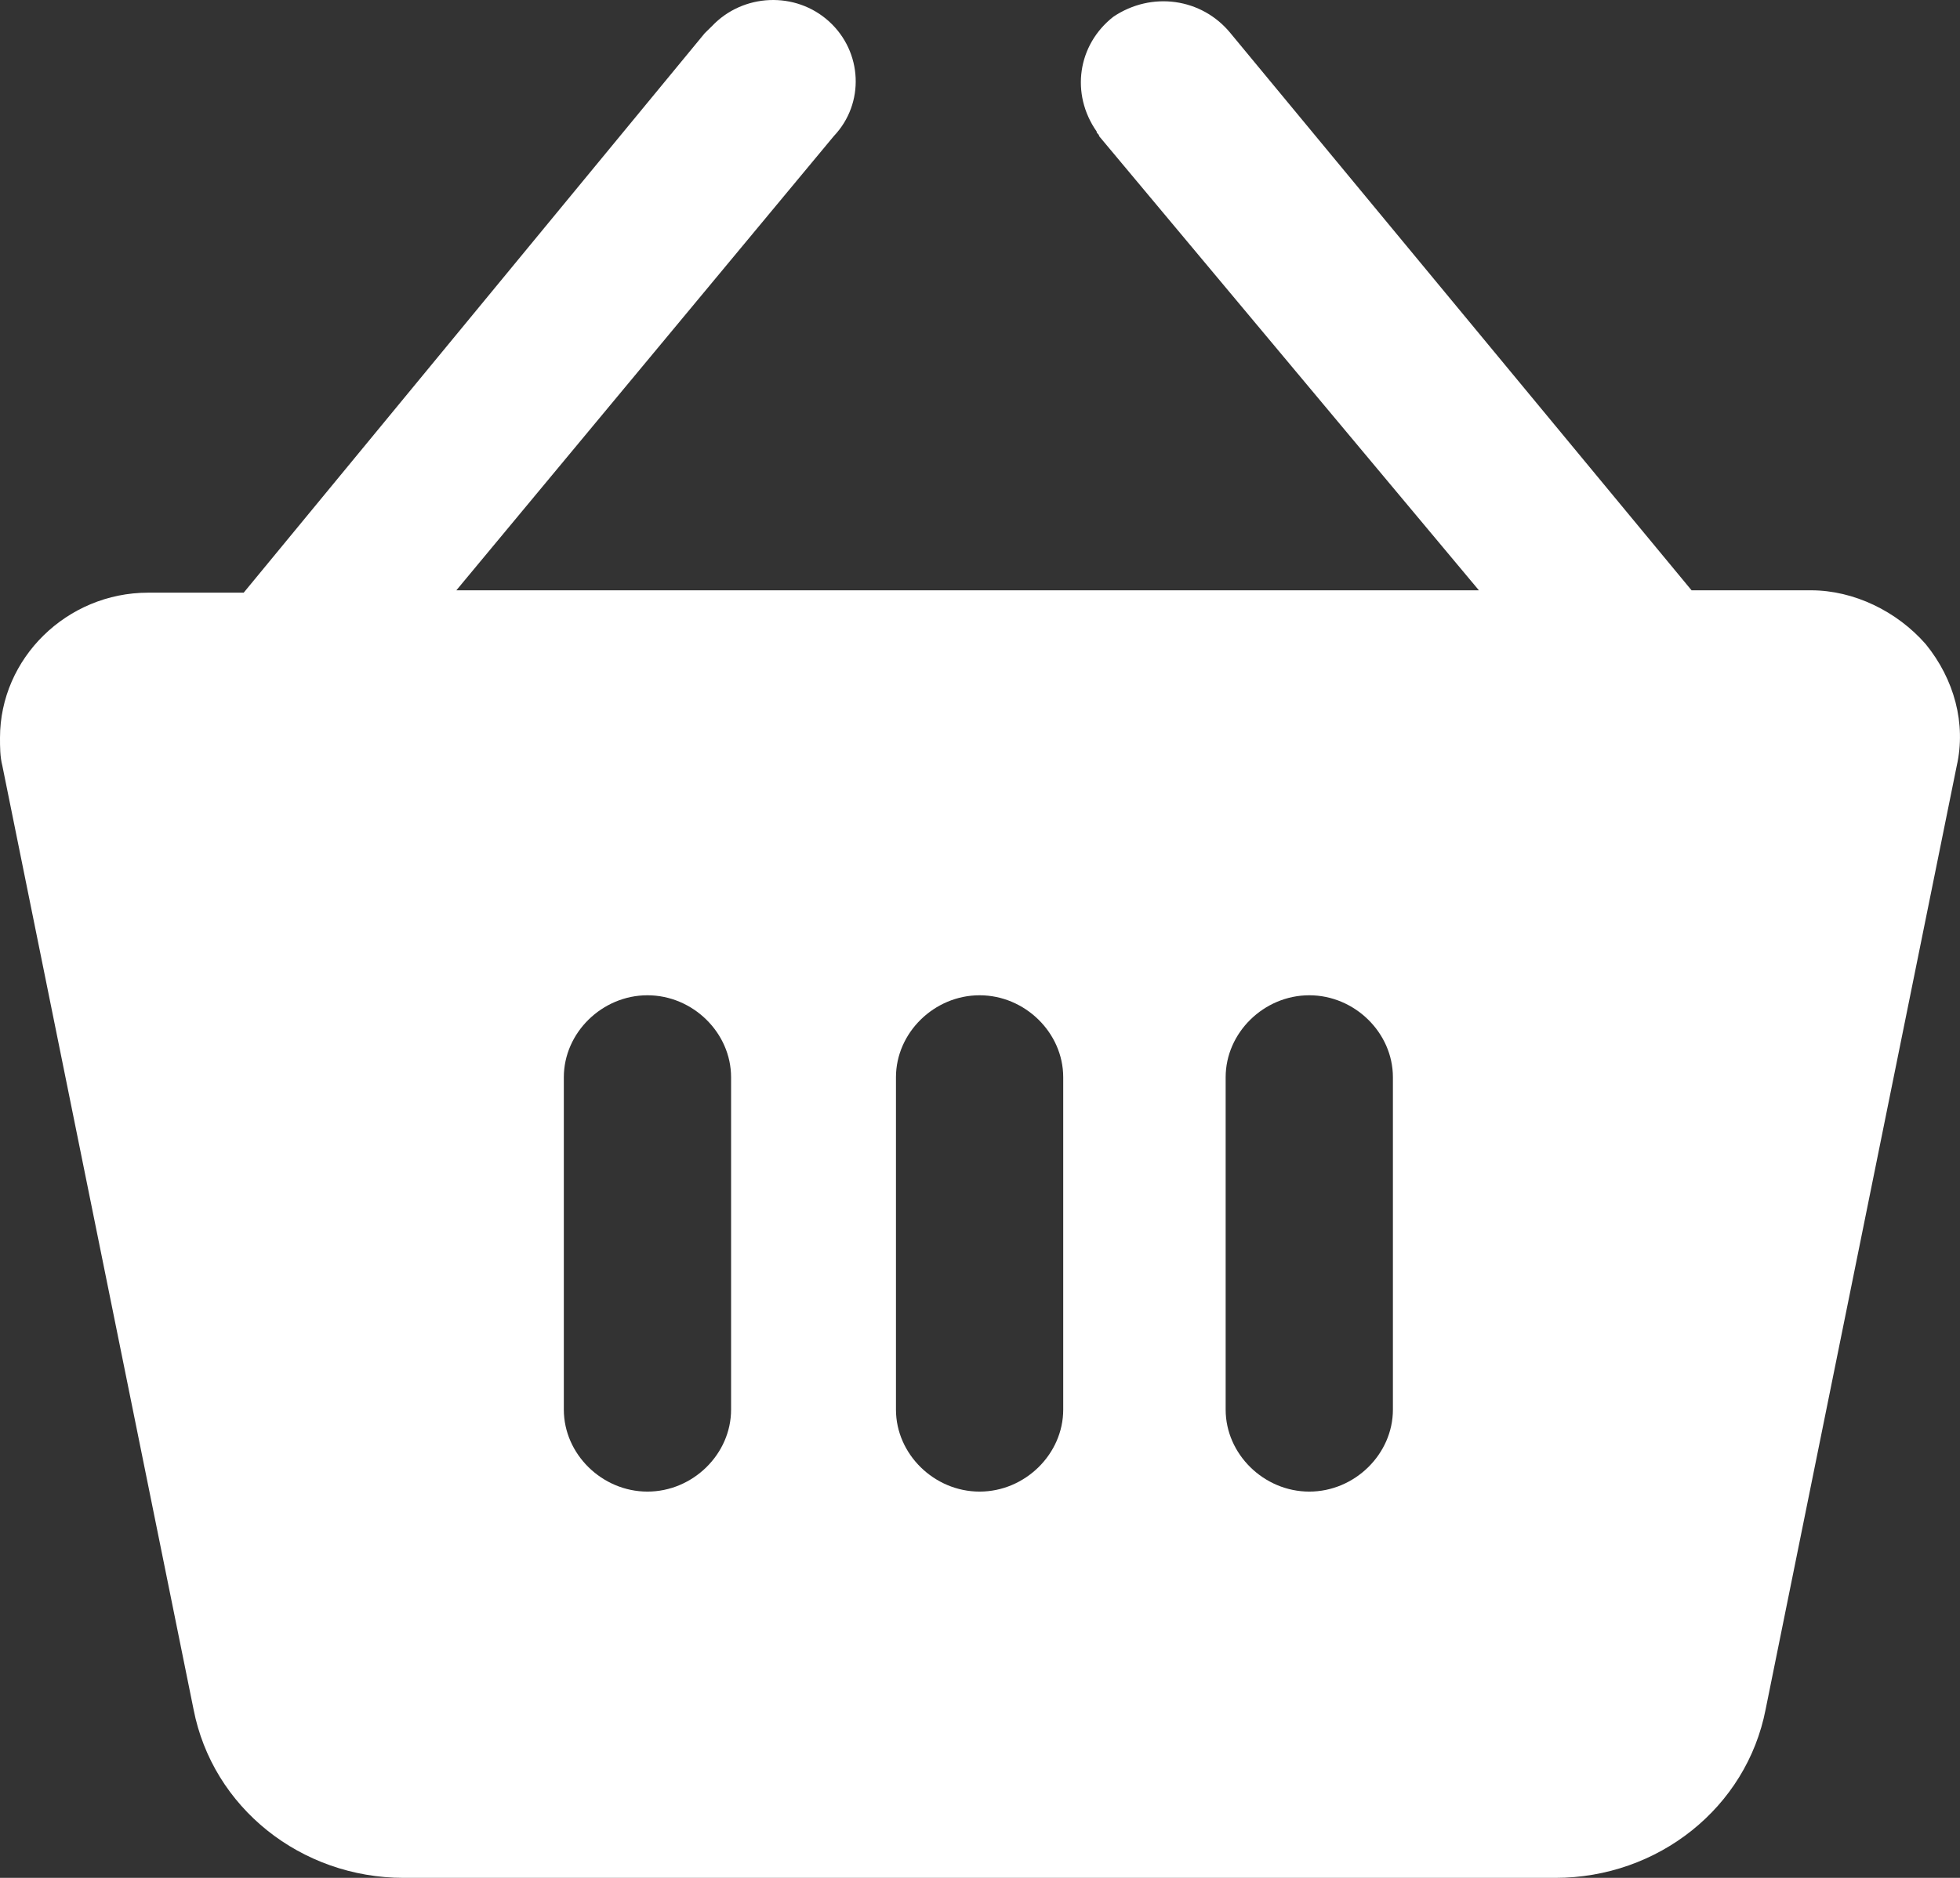 <svg width="24" height="23" viewBox="0 0 24 23" fill="none" xmlns="http://www.w3.org/2000/svg">
<rect x="0" y="0" width="24" height="23" fill="#333333" stroke="none"/>
<path d="M23.58 7.889C23.229 7.488 22.702 7.23 22.176 7.23H20.713L15.067 0.406C14.716 -0.024 14.101 -0.11 13.633 0.205C13.194 0.549 13.107 1.151 13.428 1.61C13.428 1.639 13.458 1.639 13.458 1.667L18.109 7.23H5.588L10.21 1.667C10.591 1.266 10.561 0.635 10.152 0.263C9.742 -0.11 9.098 -0.082 8.718 0.32C8.689 0.349 8.66 0.377 8.63 0.406L2.984 7.259H1.814C0.819 7.259 0 8.062 0 9.036C0 9.151 0 9.266 0.029 9.38L2.37 20.936C2.604 22.14 3.686 23 4.944 23H19.045C20.303 23 21.386 22.14 21.62 20.936L23.96 9.38C24.077 8.864 23.931 8.32 23.58 7.889ZM8.952 17.265C8.952 17.81 8.484 18.269 7.928 18.269C7.372 18.269 6.904 17.81 6.904 17.265V13.194C6.904 12.649 7.372 12.19 7.928 12.19C8.484 12.19 8.952 12.649 8.952 13.194V17.265ZM13.019 17.265C13.019 17.81 12.551 18.269 11.995 18.269C11.439 18.269 10.971 17.81 10.971 17.265V13.194C10.971 12.649 11.439 12.19 11.995 12.19C12.551 12.19 13.019 12.649 13.019 13.194V17.265ZM17.056 17.265C17.056 17.81 16.588 18.269 16.032 18.269C15.476 18.269 15.008 17.81 15.008 17.265V13.194C15.008 12.649 15.476 12.19 16.032 12.19C16.588 12.19 17.056 12.649 17.056 13.194V17.265Z" fill="white"/>
</svg>
